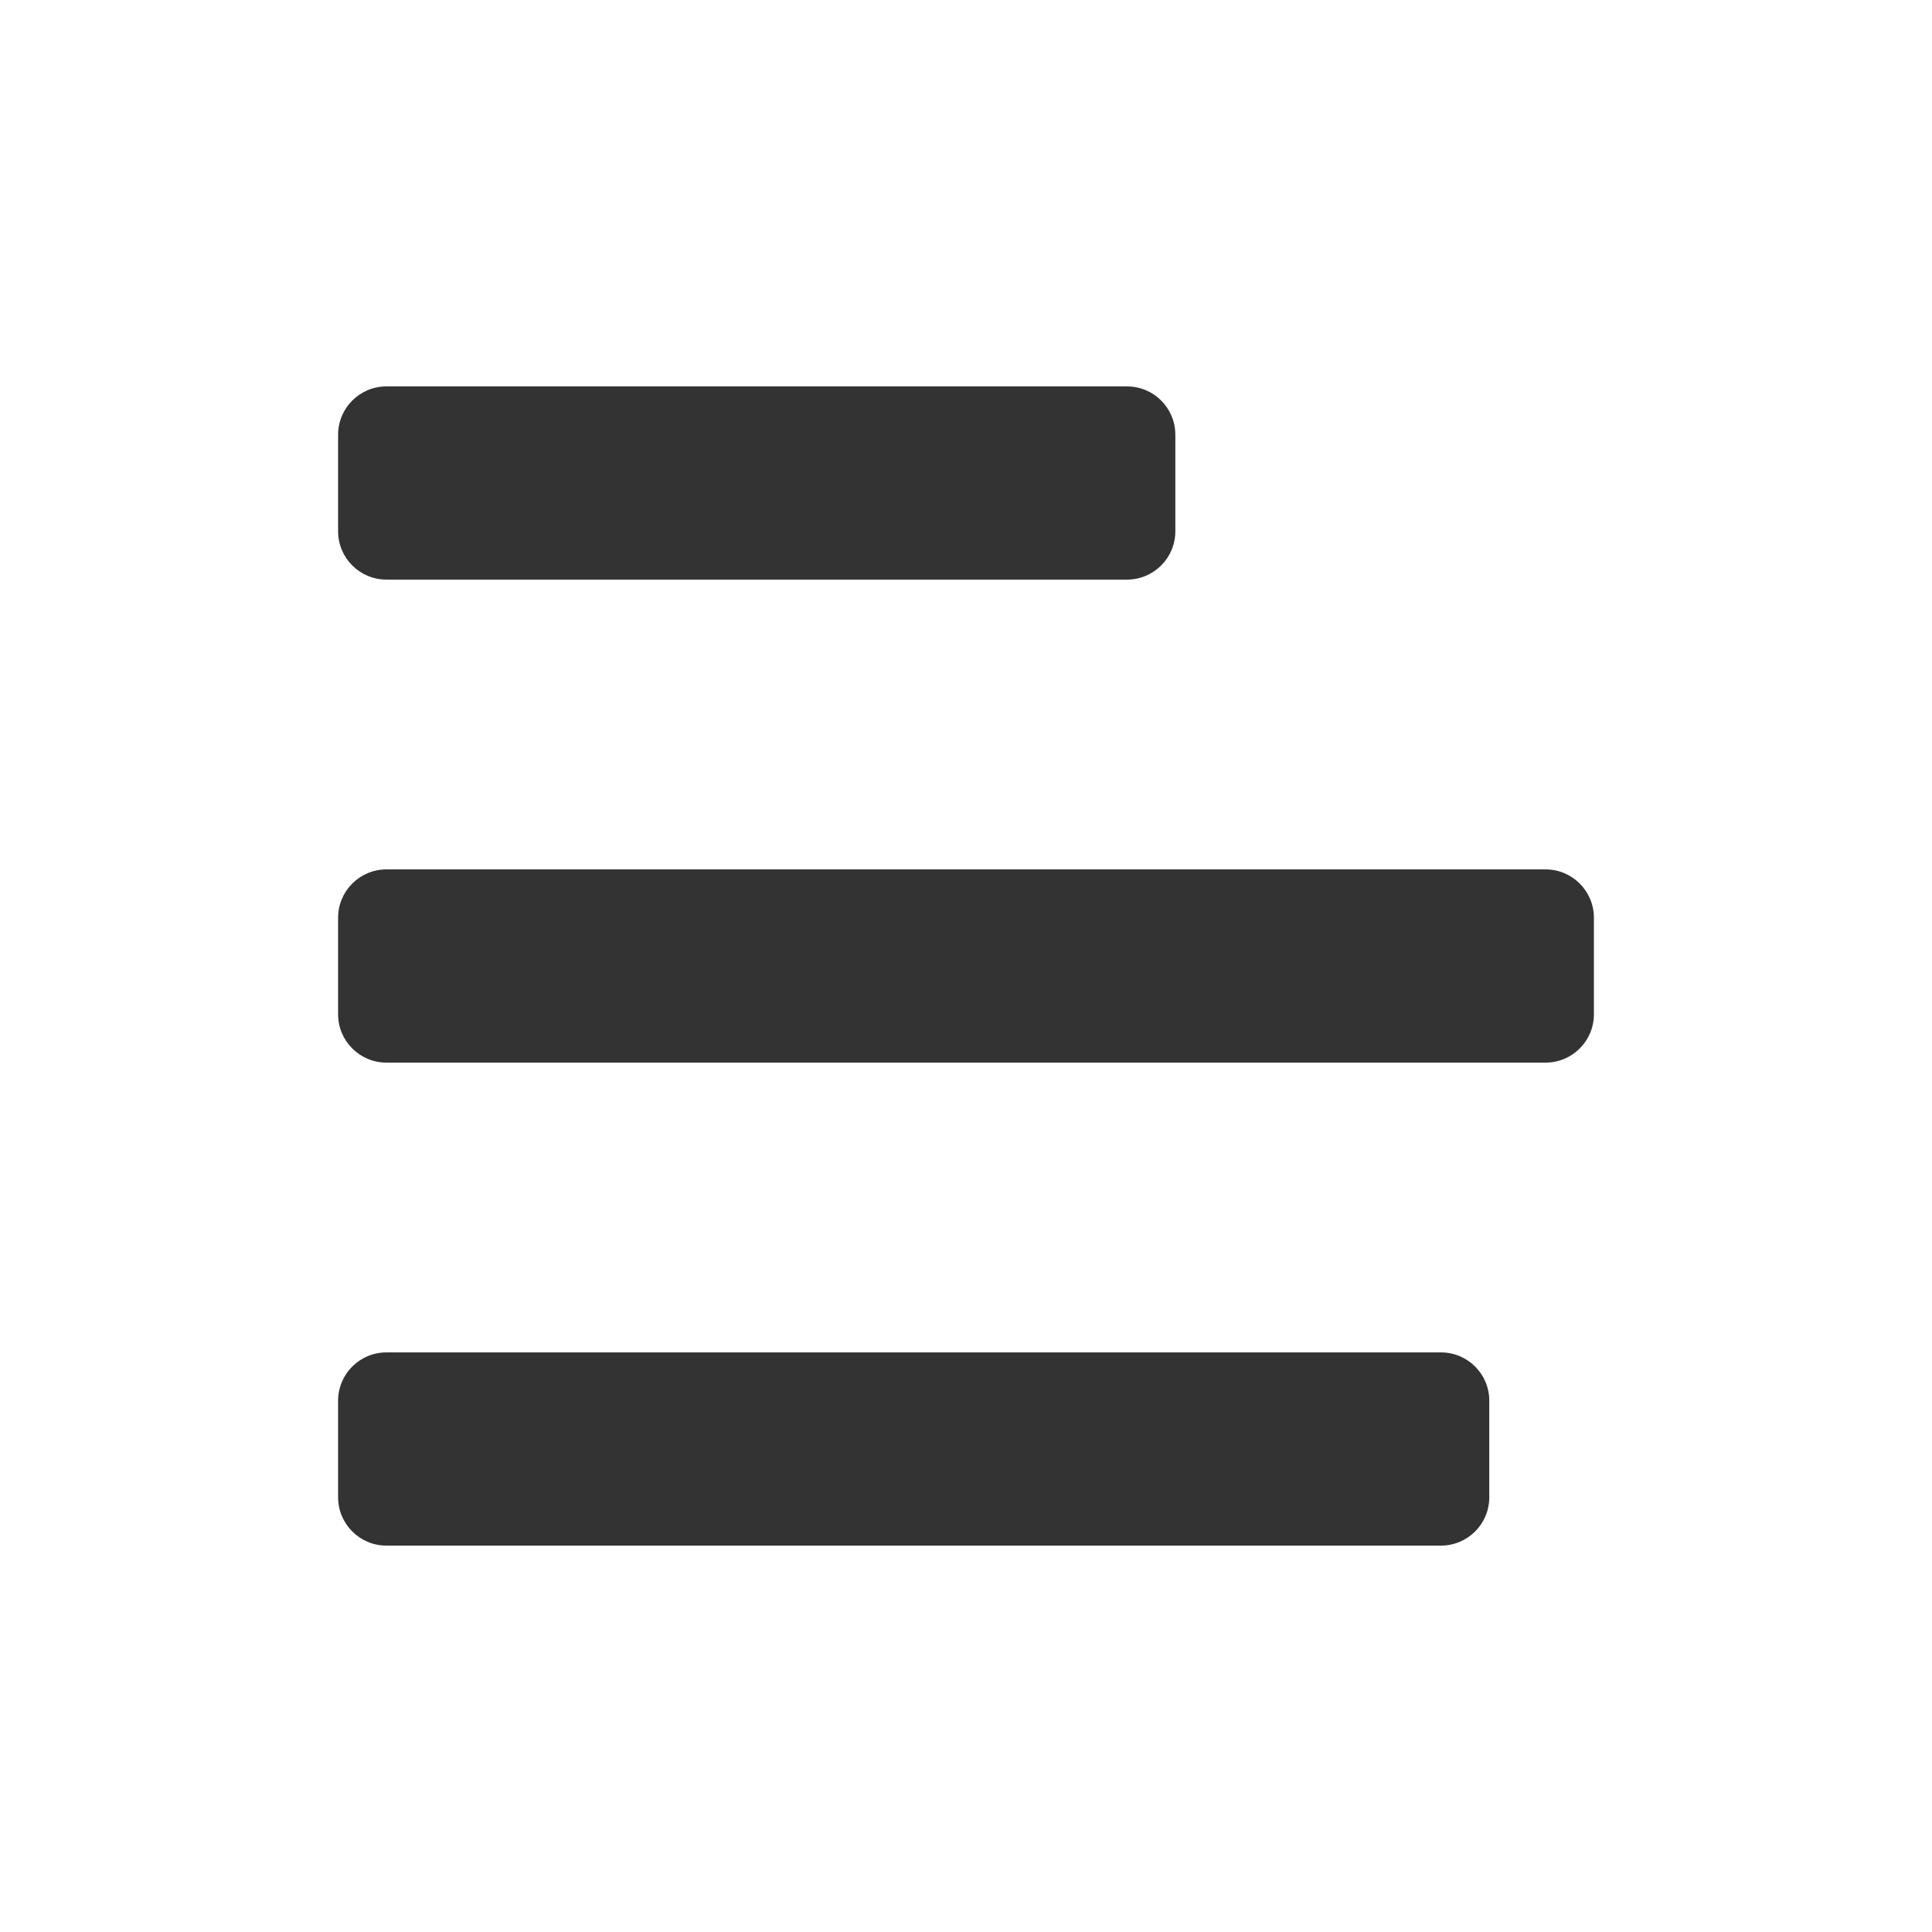 <svg width="20" height="20" viewBox="0 0 20 20" fill="none" xmlns="http://www.w3.org/2000/svg">
<path fill-rule="evenodd" clip-rule="evenodd" d="M3.5 4.5C3.5 4.224 3.724 4 4 4H11.667C11.943 4 12.167 4.224 12.167 4.5V5.5C12.167 5.776 11.943 6 11.667 6H4C3.724 6 3.5 5.776 3.5 5.5V4.5ZM3.5 9.5C3.5 9.224 3.724 9 4 9H16C16.276 9 16.5 9.224 16.5 9.5V10.5C16.5 10.776 16.276 11 16 11H4C3.724 11 3.5 10.776 3.5 10.5V9.5ZM4 14C3.724 14 3.5 14.224 3.5 14.5V15.5C3.5 15.776 3.724 16 4 16H14.917C15.193 16 15.417 15.776 15.417 15.5V14.5C15.417 14.224 15.193 14 14.917 14H4Z" fill="#333333"/>
</svg>
